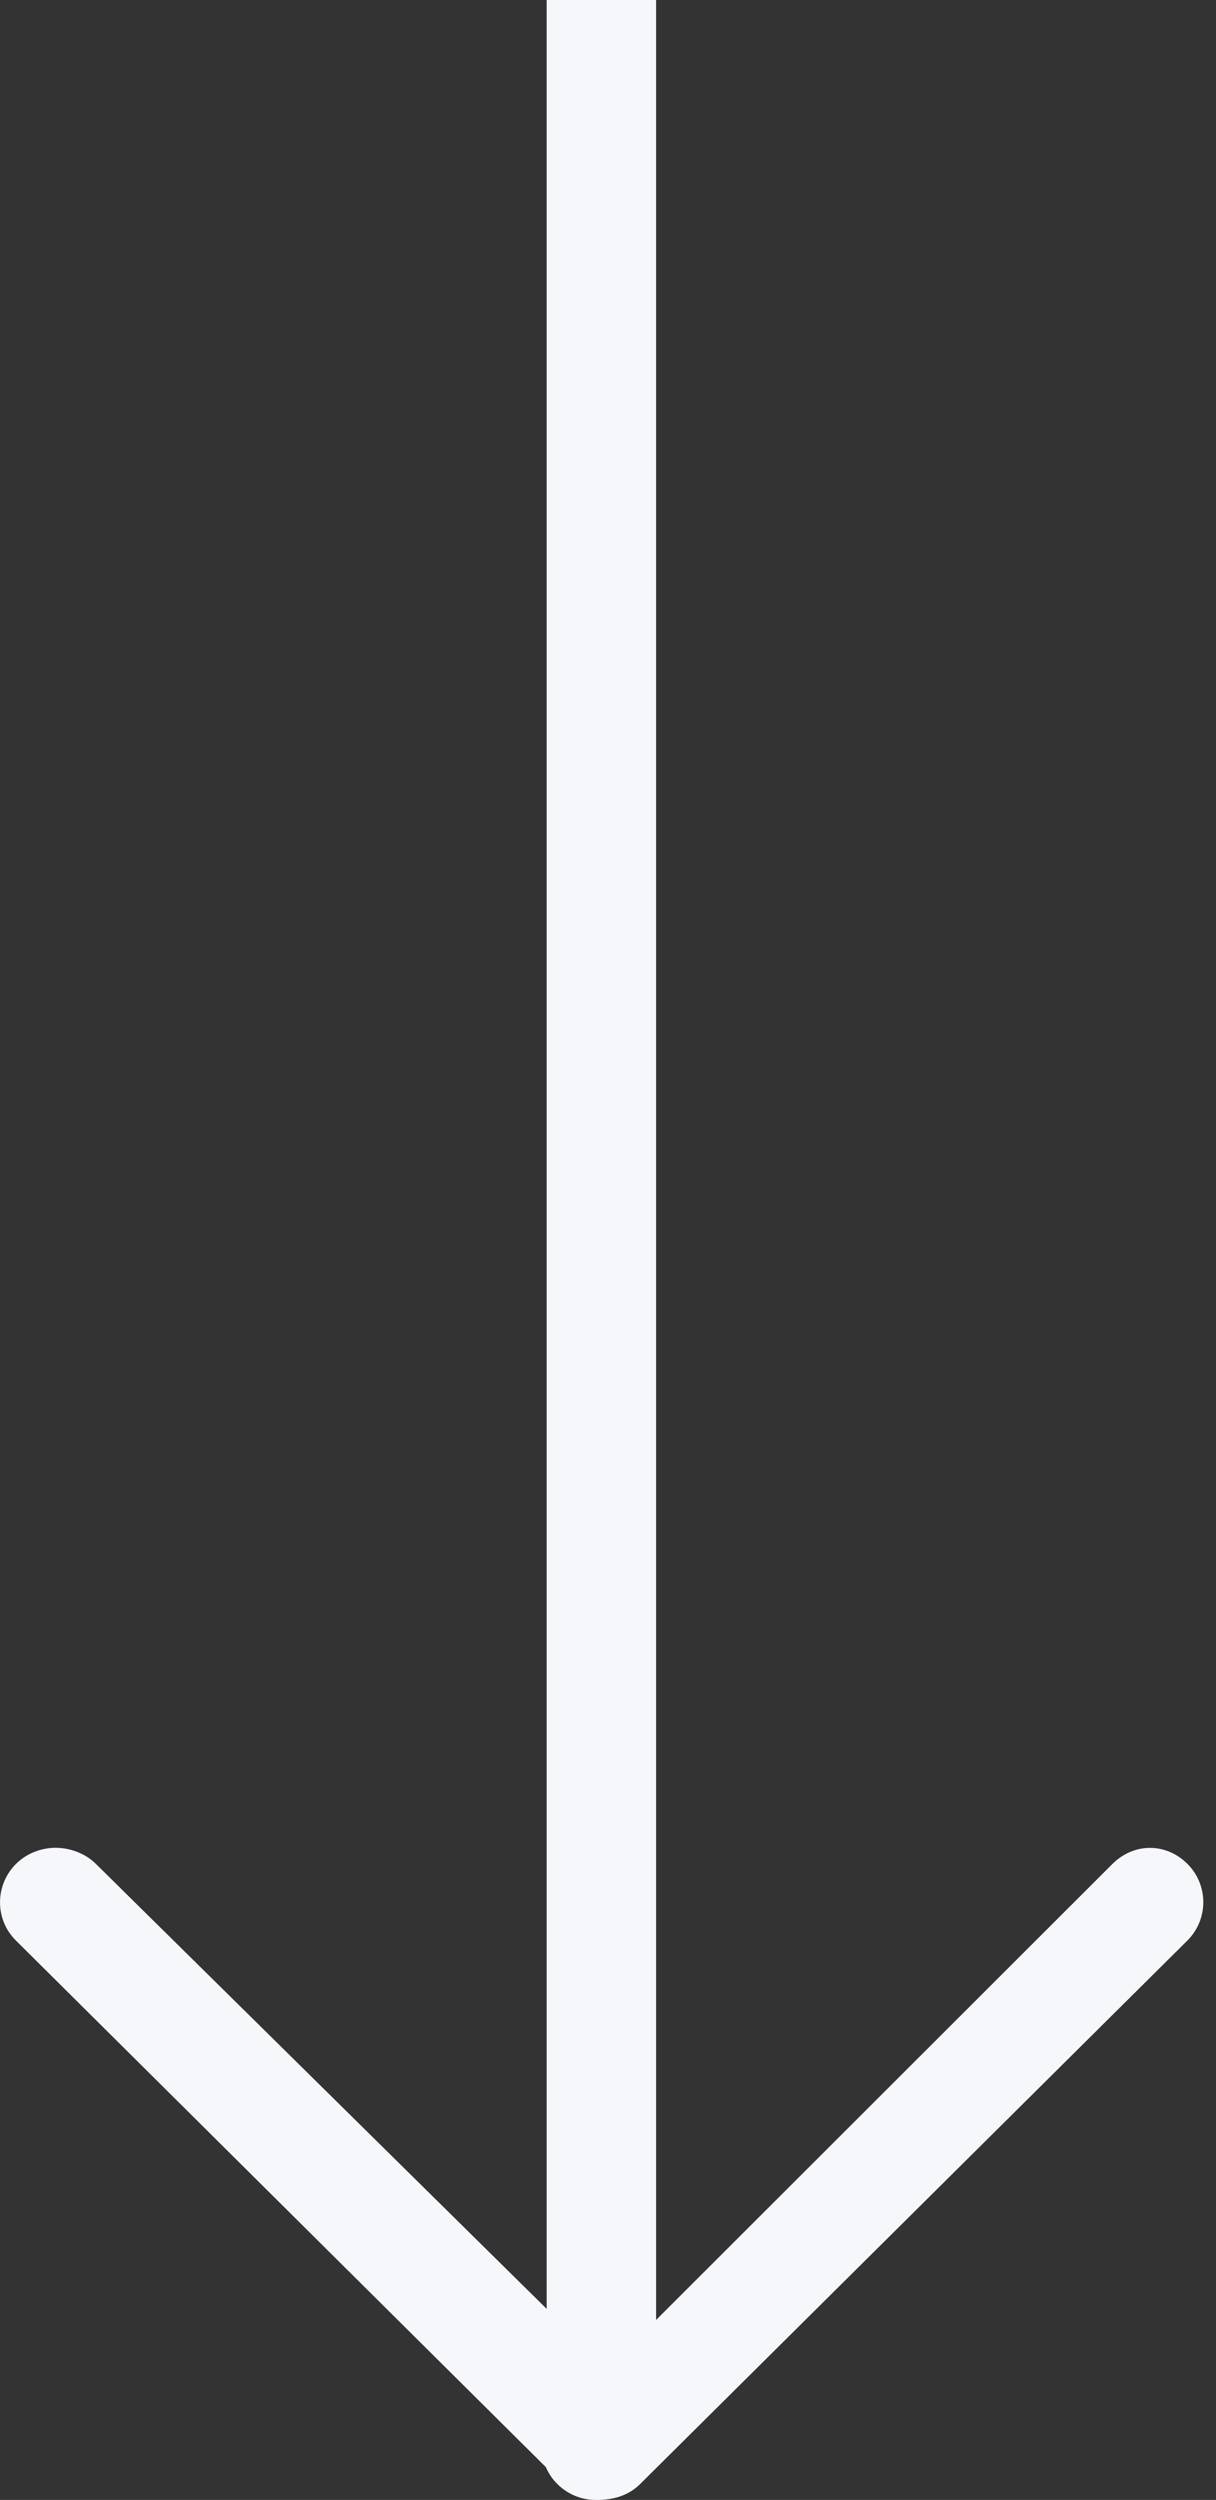 <?xml version="1.0" encoding="UTF-8"?>
<svg width="18px" height="37px" viewBox="0 0 18 37" version="1.1" xmlns="http://www.w3.org/2000/svg" xmlns:xlink="http://www.w3.org/1999/xlink">
    <rect x="0" y="0" width="18" height="37" fill="#333333" stroke="none"/>
    <!-- Generator: Sketch 43.2 (39069) - http://www.bohemiancoding.com/sketch -->
    <title>Shape</title>
    <desc>Created with Sketch.</desc>
    <defs></defs>
    <g id="Page-1" stroke="none" stroke-width="1" fill="none" fill-rule="evenodd">
        <g id="Dark---Landingpage" transform="translate(-591, -563)" fill-rule="nonzero" fill="#F6F7FB">
            <g id="HEADER">
                <path d="M600.72,600 L600.72,565.828 L607.396,572.417 C607.555,572.573 607.781,572.652 607.989,572.652 C608.196,572.652 608.413,572.573 608.572,572.417 C608.888,572.104 608.893,571.594 608.577,571.28 L600.733,563.487 C600.61,563.201 600.325,563 599.991,563 C599.729,562.997 599.505,563.068 599.337,563.235 L591.237,571.278 C590.921,571.592 590.921,572.102 591.237,572.416 C591.553,572.729 592.024,572.729 592.342,572.416 L599.1,565.664 L599.1,600 L600.72,600 Z" id="Shape" transform="translate(599.906, 581.5) rotate(-180) translate(-599.906, -581.5) "></path>
            </g>
        </g>
    </g>
</svg>